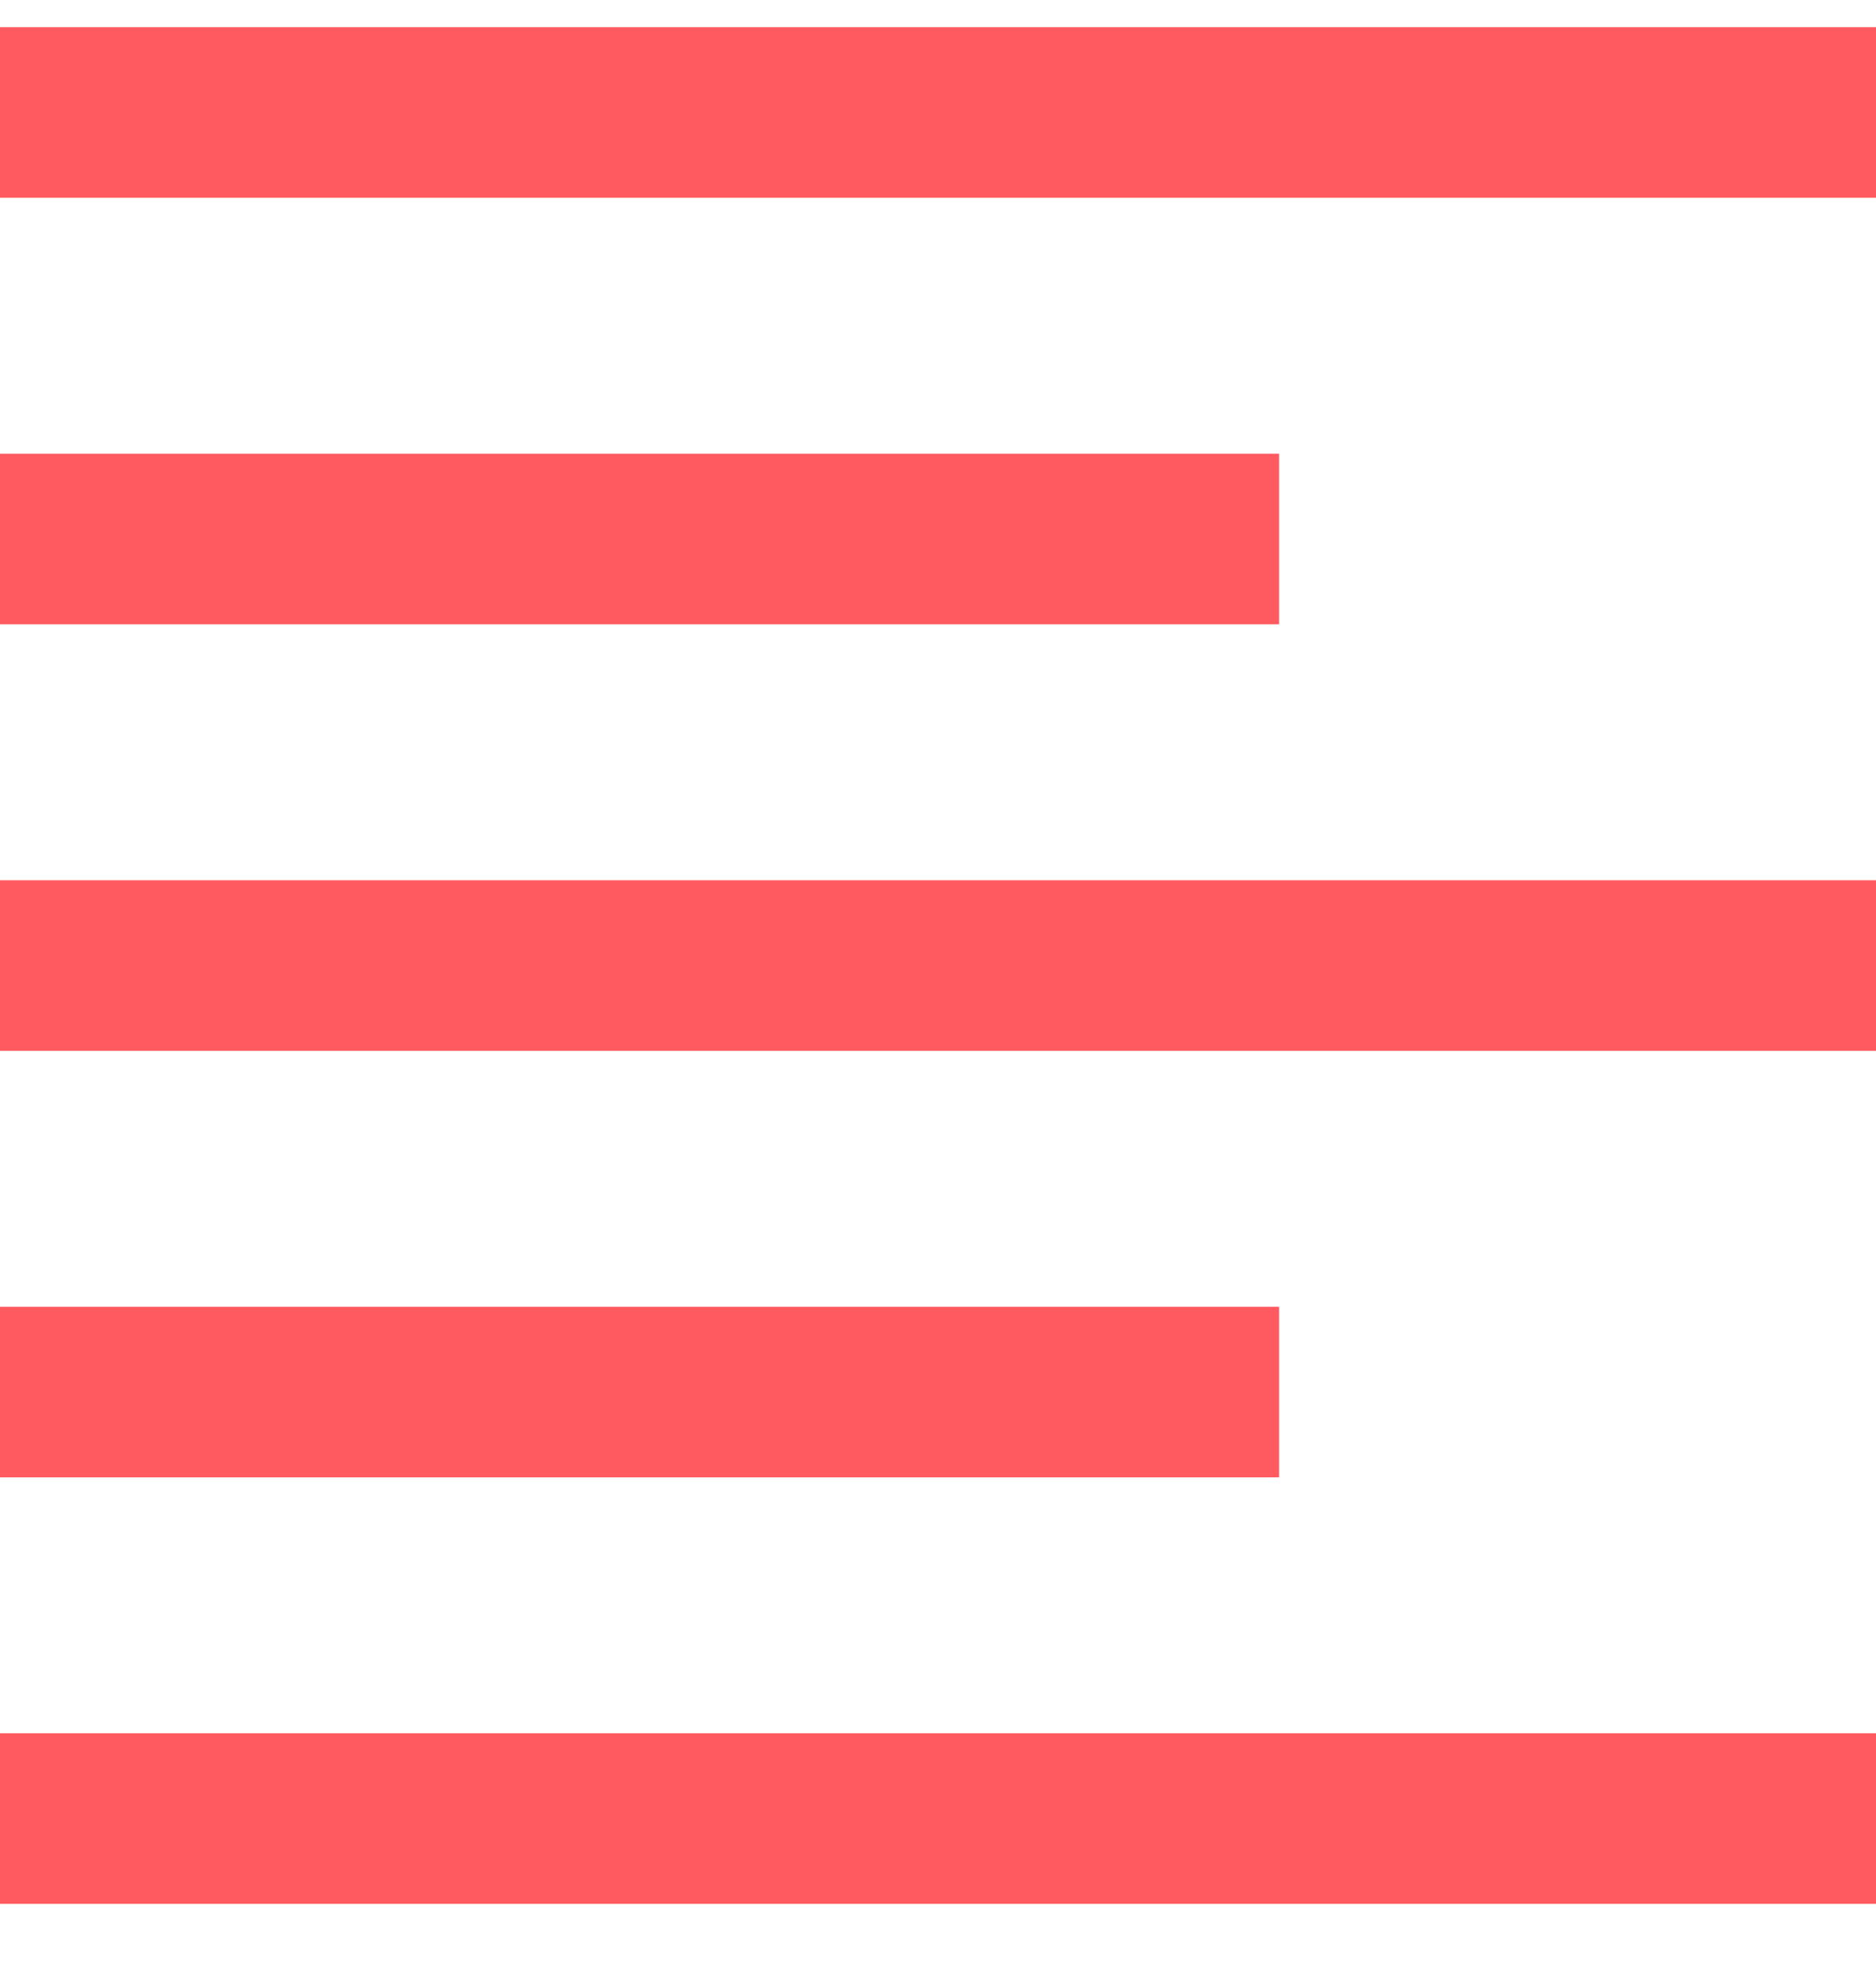 <?xml version="1.0" encoding="UTF-8"?>
<svg width="18px" height="19px" viewBox="0 0 18 19" version="1.1" xmlns="http://www.w3.org/2000/svg" xmlns:xlink="http://www.w3.org/1999/xlink">
    <!-- Generator: Sketch 53 (72520) - https://sketchapp.com -->
    <title>BQ icon ON</title>
    <desc>Created with Sketch.</desc>
    <g id="Project" stroke="none" stroke-width="1" fill="none" fill-rule="evenodd">
        <path d="M12.273,12.534 L0,12.534 L0,14.17 L12.273,14.17 L12.273,12.534 L12.273,12.534 Z M12.273,4.352 L0,4.352 L0,5.988 L12.273,5.988 L12.273,4.352 L12.273,4.352 Z M0,10.079 L18,10.079 L18,8.443 L0,8.443 L0,10.079 L0,10.079 Z M0,18.261 L18,18.261 L18,16.625 L0,16.625 L0,18.261 L0,18.261 Z M0,0.261 L0,1.897 L18,1.897 L18,0.261 L0,0.261 L0,0.261 Z" id="BQ-icon-ON" fill="#FF5A5F"></path>
    </g>
</svg>